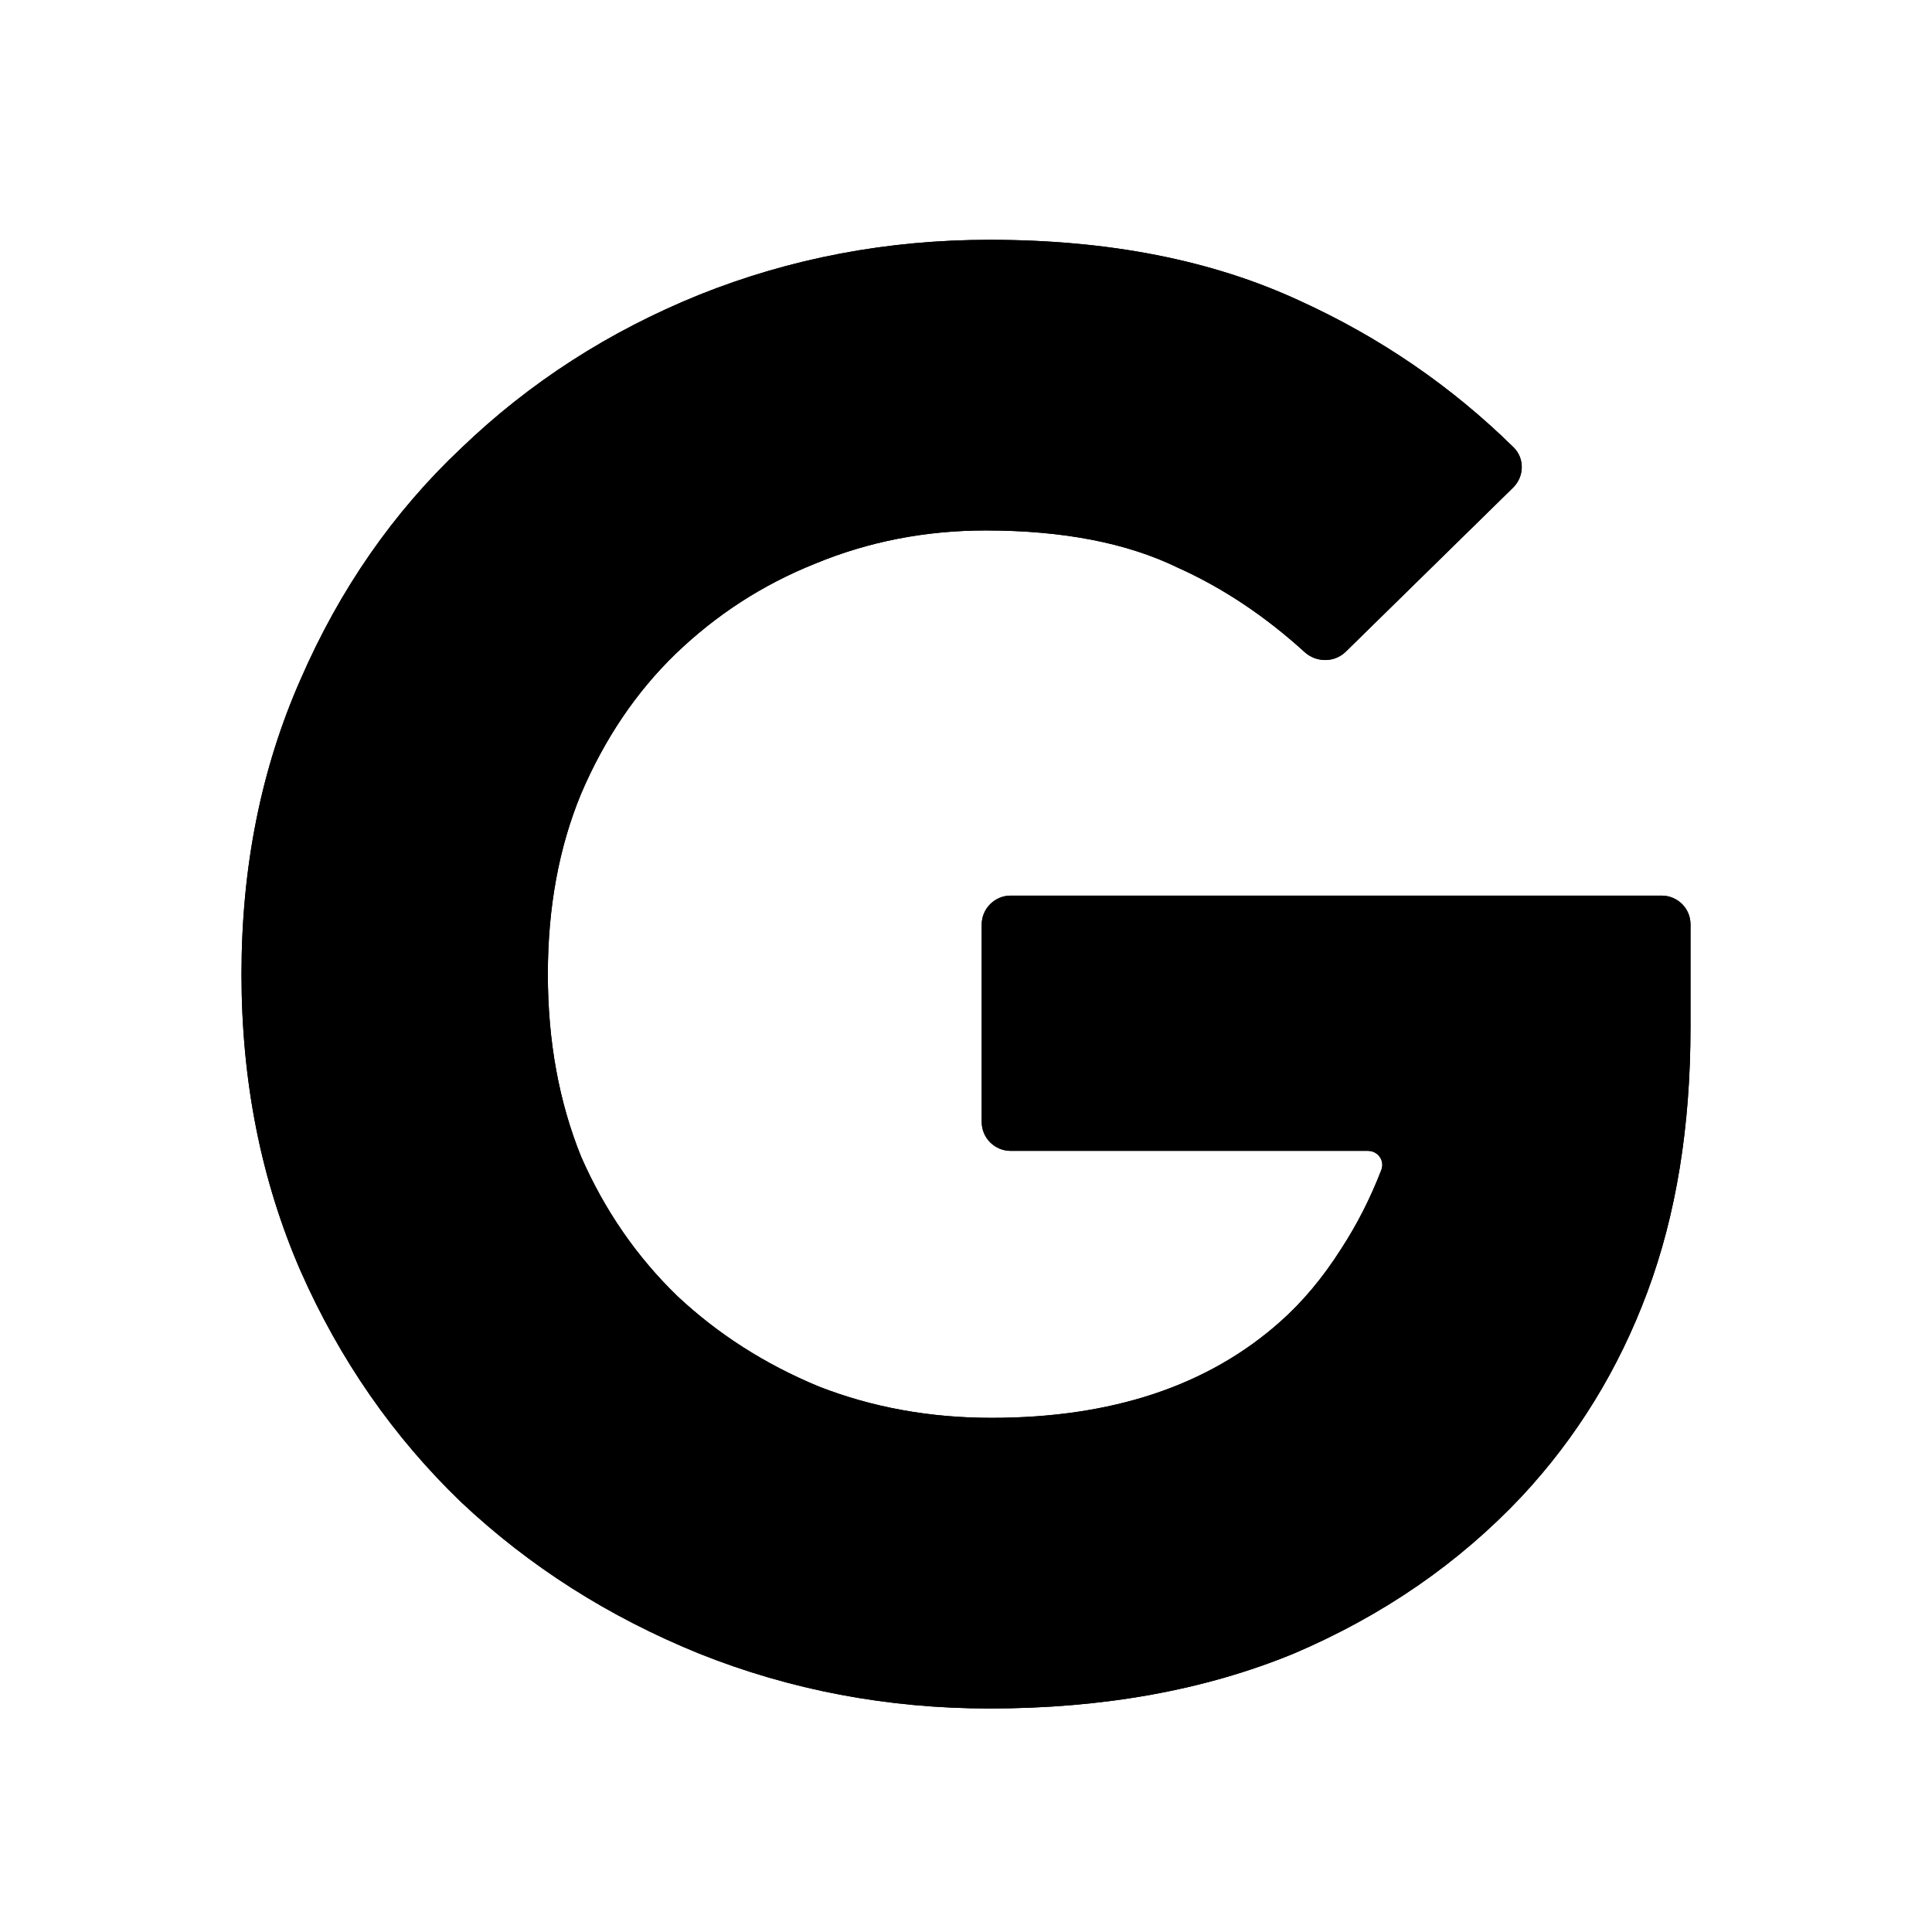 <svg width="16" height="16" viewBox="0 0 16 16" fill="none" xmlns="http://www.w3.org/2000/svg">
<path d="M8.13 7.657C8.13 7.525 8.238 7.417 8.37 7.417H13.76C13.893 7.417 14 7.523 14 7.655C14 7.811 14 7.986 14 7.986C14 7.986 14 8.322 14 8.507C14 9.331 13.881 10.062 13.642 10.702C13.404 11.341 13.057 11.905 12.602 12.393C12.081 12.946 11.453 13.379 10.715 13.694C9.978 13.997 9.138 14.149 8.195 14.149C7.35 14.149 6.547 13.997 5.789 13.694C5.041 13.39 4.385 12.973 3.821 12.442C3.257 11.9 2.813 11.26 2.488 10.523C2.163 9.775 2 8.957 2 8.068C2 7.179 2.163 6.366 2.488 5.629C2.813 4.881 3.257 4.241 3.821 3.71C4.385 3.168 5.041 2.745 5.789 2.442C6.547 2.138 7.35 1.986 8.195 1.986C9.182 1.986 10.038 2.154 10.764 2.491C11.429 2.794 12.019 3.198 12.534 3.704C12.628 3.796 12.624 3.946 12.531 4.038L11.145 5.397C11.051 5.489 10.901 5.488 10.804 5.4C10.474 5.1 10.125 4.868 9.756 4.702C9.333 4.496 8.802 4.393 8.163 4.393C7.664 4.393 7.192 4.485 6.748 4.669C6.314 4.843 5.93 5.092 5.593 5.417C5.268 5.732 5.008 6.117 4.813 6.572C4.629 7.016 4.537 7.515 4.537 8.068C4.537 8.621 4.629 9.125 4.813 9.58C5.008 10.024 5.274 10.409 5.61 10.734C5.946 11.049 6.336 11.298 6.78 11.482C7.225 11.656 7.702 11.742 8.211 11.742C9.209 11.742 10.005 11.477 10.602 10.946C10.786 10.783 10.954 10.583 11.106 10.344C11.239 10.14 11.35 9.921 11.44 9.688C11.469 9.611 11.411 9.531 11.329 9.531H8.37C8.238 9.531 8.13 9.424 8.13 9.291V7.657Z" fill="black"/>
<path d="M8.13 7.657C8.13 7.525 8.238 7.417 8.37 7.417H13.76C13.893 7.417 14 7.523 14 7.655C14 7.811 14 7.986 14 7.986C14 7.986 14 8.322 14 8.507C14 9.331 13.881 10.062 13.642 10.702C13.404 11.341 13.057 11.905 12.602 12.393C12.081 12.946 11.453 13.379 10.715 13.694C9.978 13.997 9.138 14.149 8.195 14.149C7.35 14.149 6.547 13.997 5.789 13.694C5.041 13.39 4.385 12.973 3.821 12.442C3.257 11.9 2.813 11.26 2.488 10.523C2.163 9.775 2 8.957 2 8.068C2 7.179 2.163 6.366 2.488 5.629C2.813 4.881 3.257 4.241 3.821 3.71C4.385 3.168 5.041 2.745 5.789 2.442C6.547 2.138 7.35 1.986 8.195 1.986C9.182 1.986 10.038 2.154 10.764 2.491C11.429 2.794 12.019 3.198 12.534 3.704C12.628 3.796 12.624 3.946 12.531 4.038L11.145 5.397C11.051 5.489 10.901 5.488 10.804 5.4C10.474 5.1 10.125 4.868 9.756 4.702C9.333 4.496 8.802 4.393 8.163 4.393C7.664 4.393 7.192 4.485 6.748 4.669C6.314 4.843 5.93 5.092 5.593 5.417C5.268 5.732 5.008 6.117 4.813 6.572C4.629 7.016 4.537 7.515 4.537 8.068C4.537 8.621 4.629 9.125 4.813 9.58C5.008 10.024 5.274 10.409 5.61 10.734C5.946 11.049 6.336 11.298 6.78 11.482C7.225 11.656 7.702 11.742 8.211 11.742C9.209 11.742 10.005 11.477 10.602 10.946C10.786 10.783 10.954 10.583 11.106 10.344C11.239 10.14 11.35 9.921 11.44 9.688C11.469 9.611 11.411 9.531 11.329 9.531H8.37C8.238 9.531 8.13 9.424 8.13 9.291V7.657Z" fill="black"/>
</svg>
